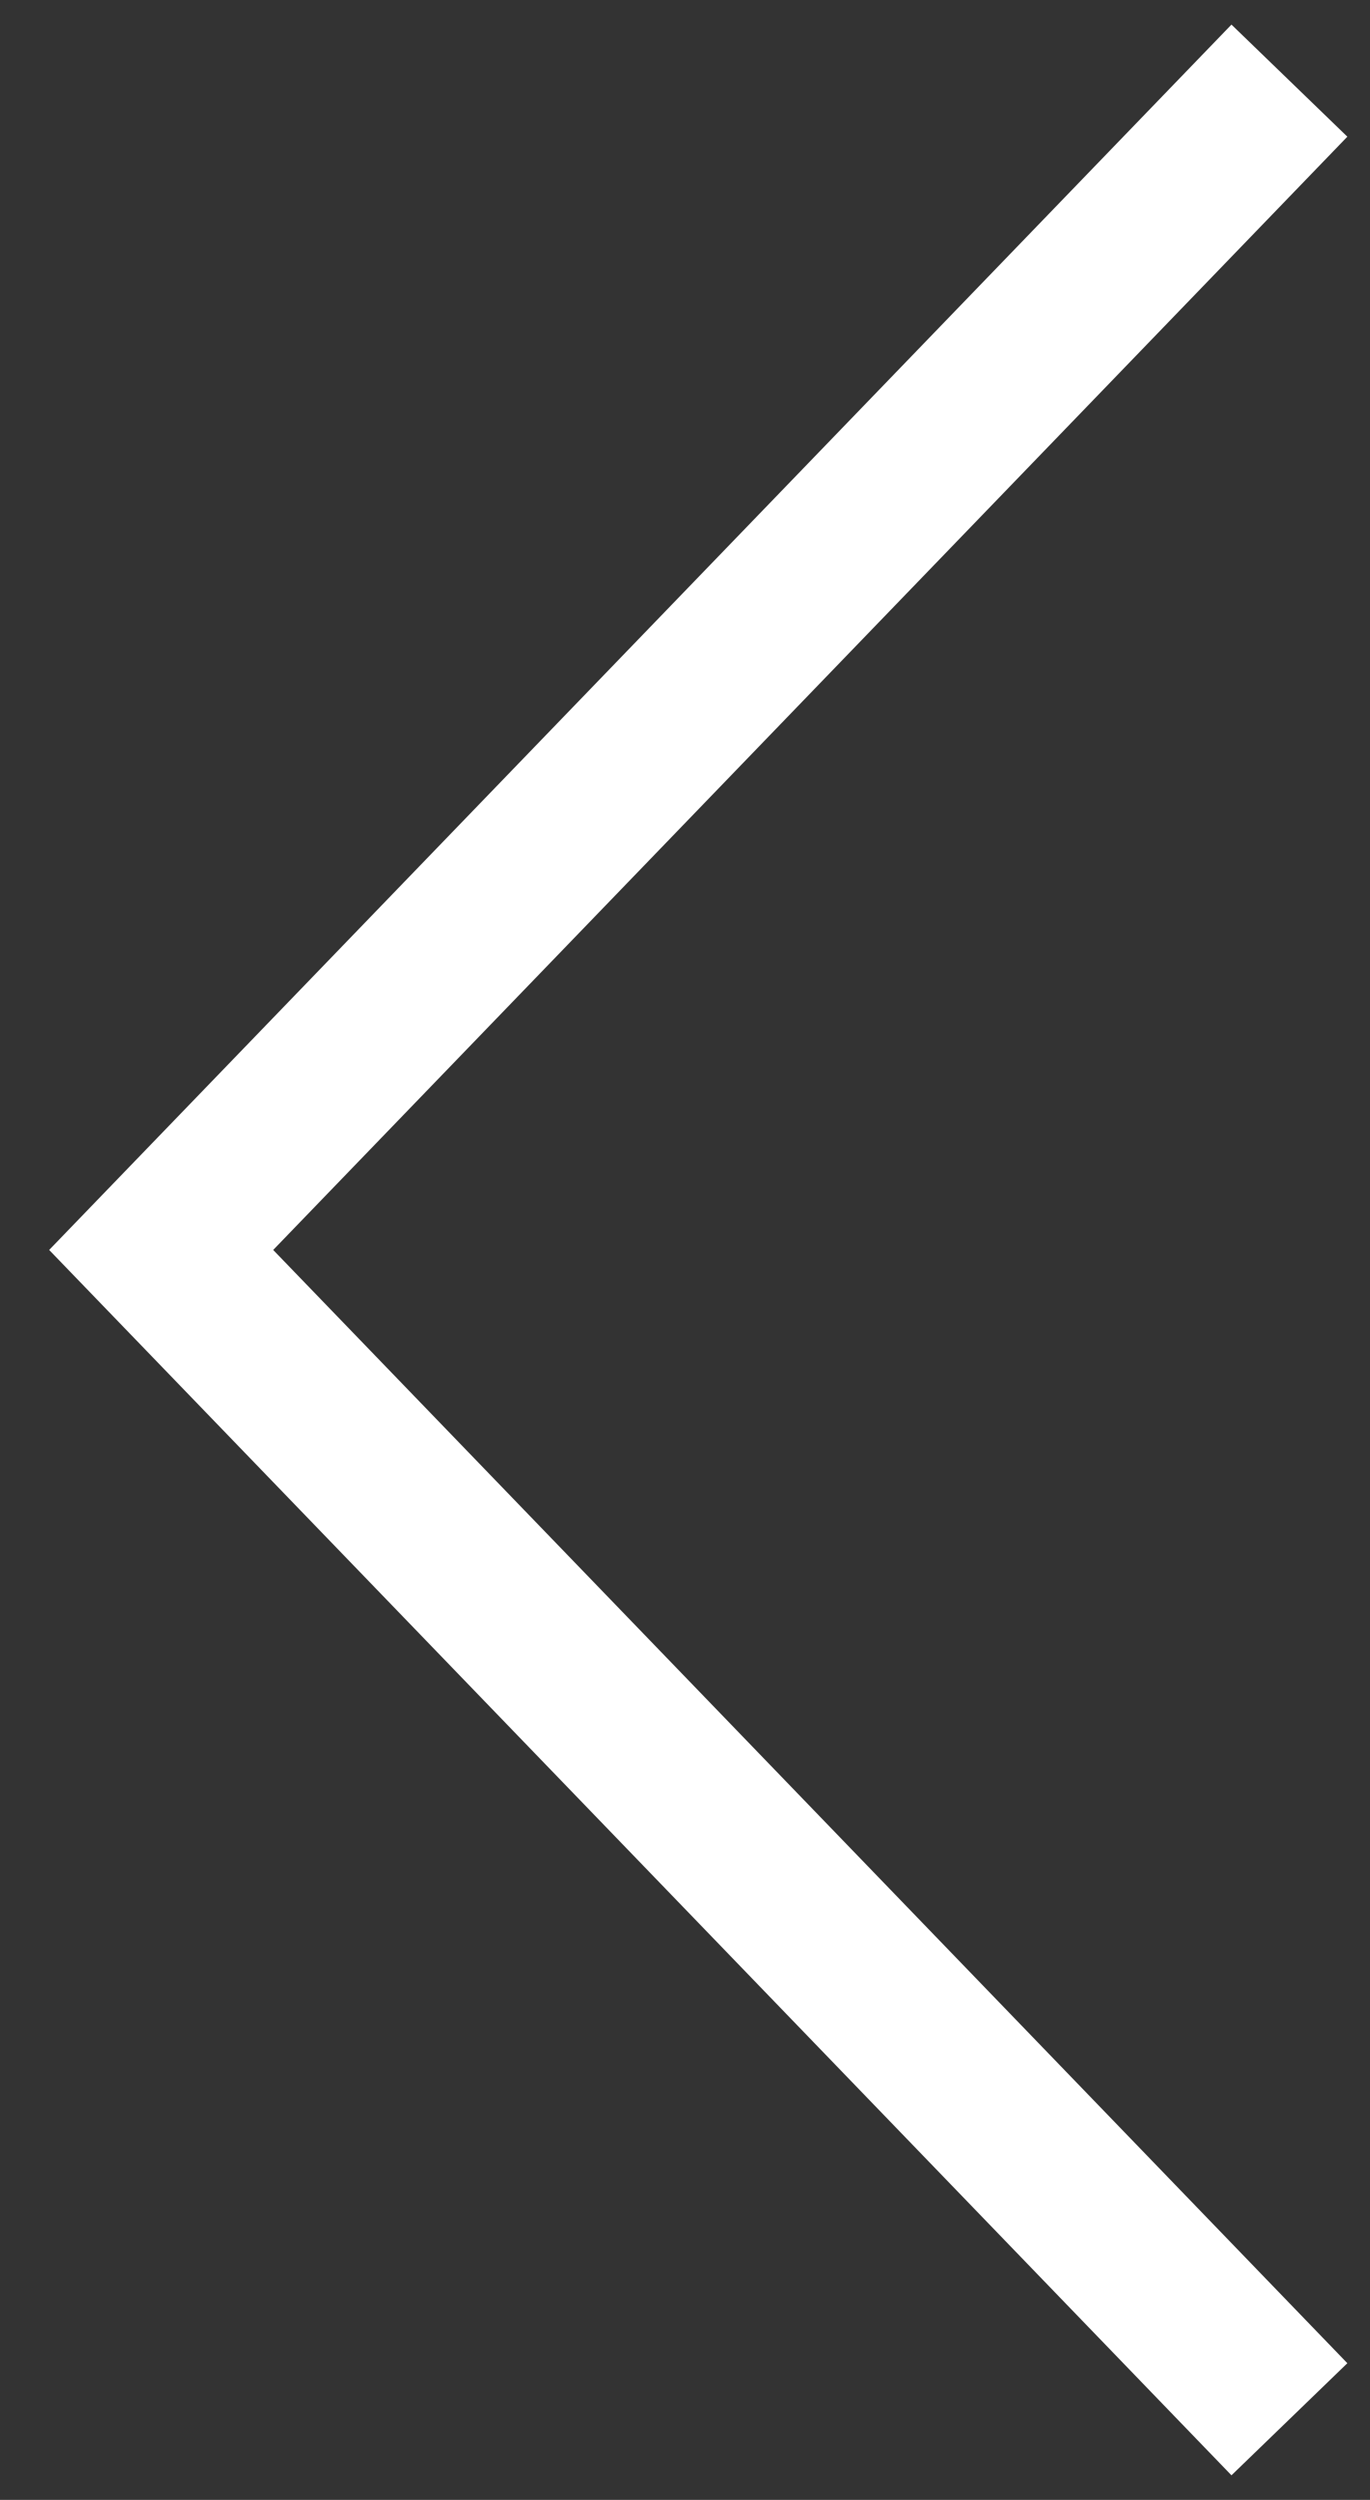 <svg width="17" height="31" viewBox="0 0 17 31" version="1.1" xmlns="http://www.w3.org/2000/svg" xmlns:xlink="http://www.w3.org/1999/xlink">
<rect x="0" y="0" width="17" height="31" fill="#333333" stroke="none"/>
<title>Vector 7.1</title>
<desc>Created using Figma</desc>
<g id="Canvas" transform="translate(-22498 1902)">
<g id="Vector 7.1">
<use xlink:href="#path0_stroke" transform="matrix(1 2.5053e-16 -2.39574e-16 1 22500 -1901)" fill="#FFFFFF"/>
</g>
</g>
<defs>
<path id="path0_stroke" d="M 0 14.5L -0.719 13.805L -1.39 14.5L -0.719 15.195L 0 14.5ZM 13.281 -0.695L -0.719 13.805L 0.719 15.195L 14.719 0.695L 13.281 -0.695ZM -0.719 15.195L 13.281 29.695L 14.719 28.305L 0.719 13.805L -0.719 15.195Z"/>
</defs>
</svg>
